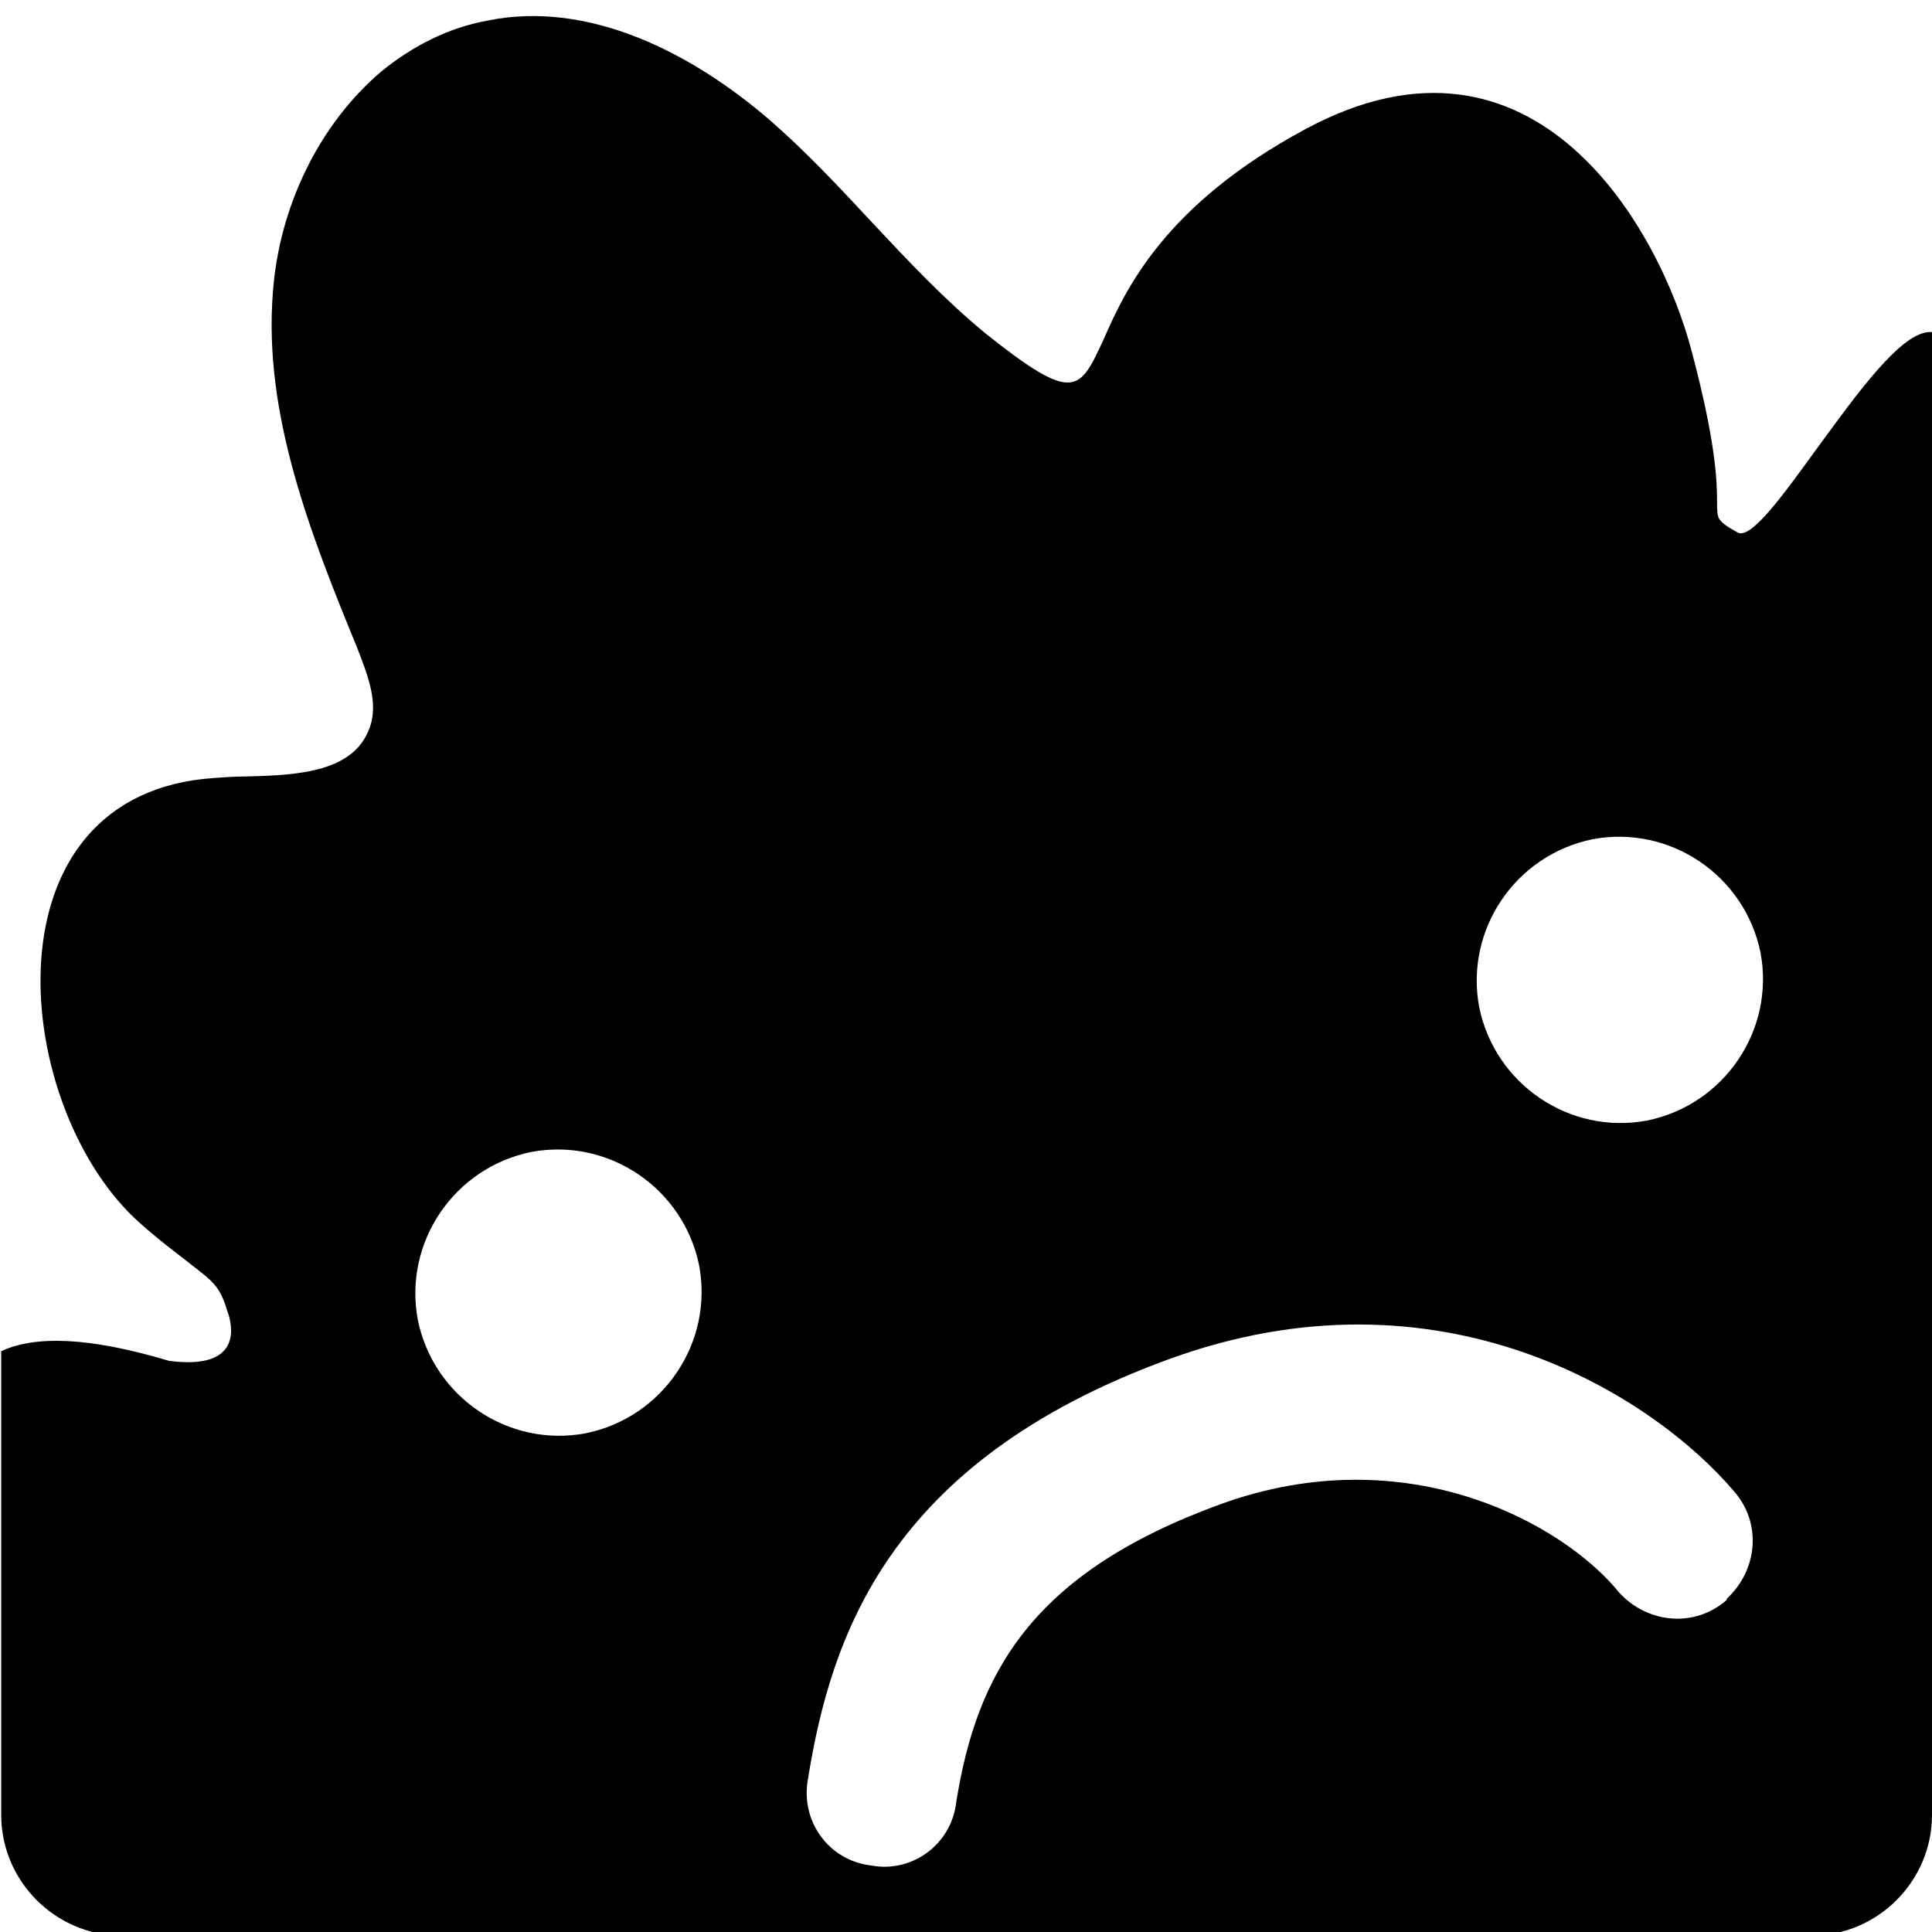 <svg viewBox="0 0 16 16" xmlns="http://www.w3.org/2000/svg"><path d="m15.99 2.75c-.24-.01-.61.51-.94.96-.29.4-.55.76-.66.7-.09-.05-.13-.08-.15-.11s-.02-.07-.02-.15c0-.16-.01-.49-.21-1.24-.26-1-1.29-2.87-3.2-1.84-1.17.63-1.49 1.33-1.67 1.74-.2.43-.24.54-.98-.05-.34-.28-.64-.6-.94-.92-.27-.29-.54-.58-.85-.85-.64-.55-1.49-.99-2.33-.82-.33.06-.62.21-.88.42-.53.45-.85 1.14-.9 1.83-.08 1.01.31 2 .7 2.95.08.21.18.45.1.66-.13.36-.58.39-1.01.4-.12 0-.24.01-.36.02-1.85.2-1.58 2.75-.53 3.68.18.16.32.26.42.34.18.14.24.18.3.38.05.13.13.5-.48.42-.67-.2-1.11-.21-1.39-.08v3.84c0 .55.45 1 1 1h13.99c.55 0 1-.45 1-1v-12.28zm-11.14 9.12c-.64.12-1.26-.3-1.39-.94-.12-.64.3-1.26.94-1.39.64-.12 1.26.3 1.39.94.12.64-.3 1.26-.94 1.39zm9.45 1.38c-.26.23-.65.2-.89-.06-.45-.56-1.75-1.3-3.31-.73s-2.01 1.4-2.18 2.46c-.04.36-.37.59-.7.53-.36-.04-.59-.37-.53-.71.19-1.18.66-2.63 2.98-3.48 2.26-.83 4.02.3 4.69 1.09.23.26.2.65-.06.89zm-.66-3.97c-.64.12-1.26-.3-1.39-.94-.12-.64.3-1.26.94-1.39.64-.12 1.26.3 1.39.94.12.64-.3 1.26-.94 1.39z" fill-rule="evenodd"/></svg>